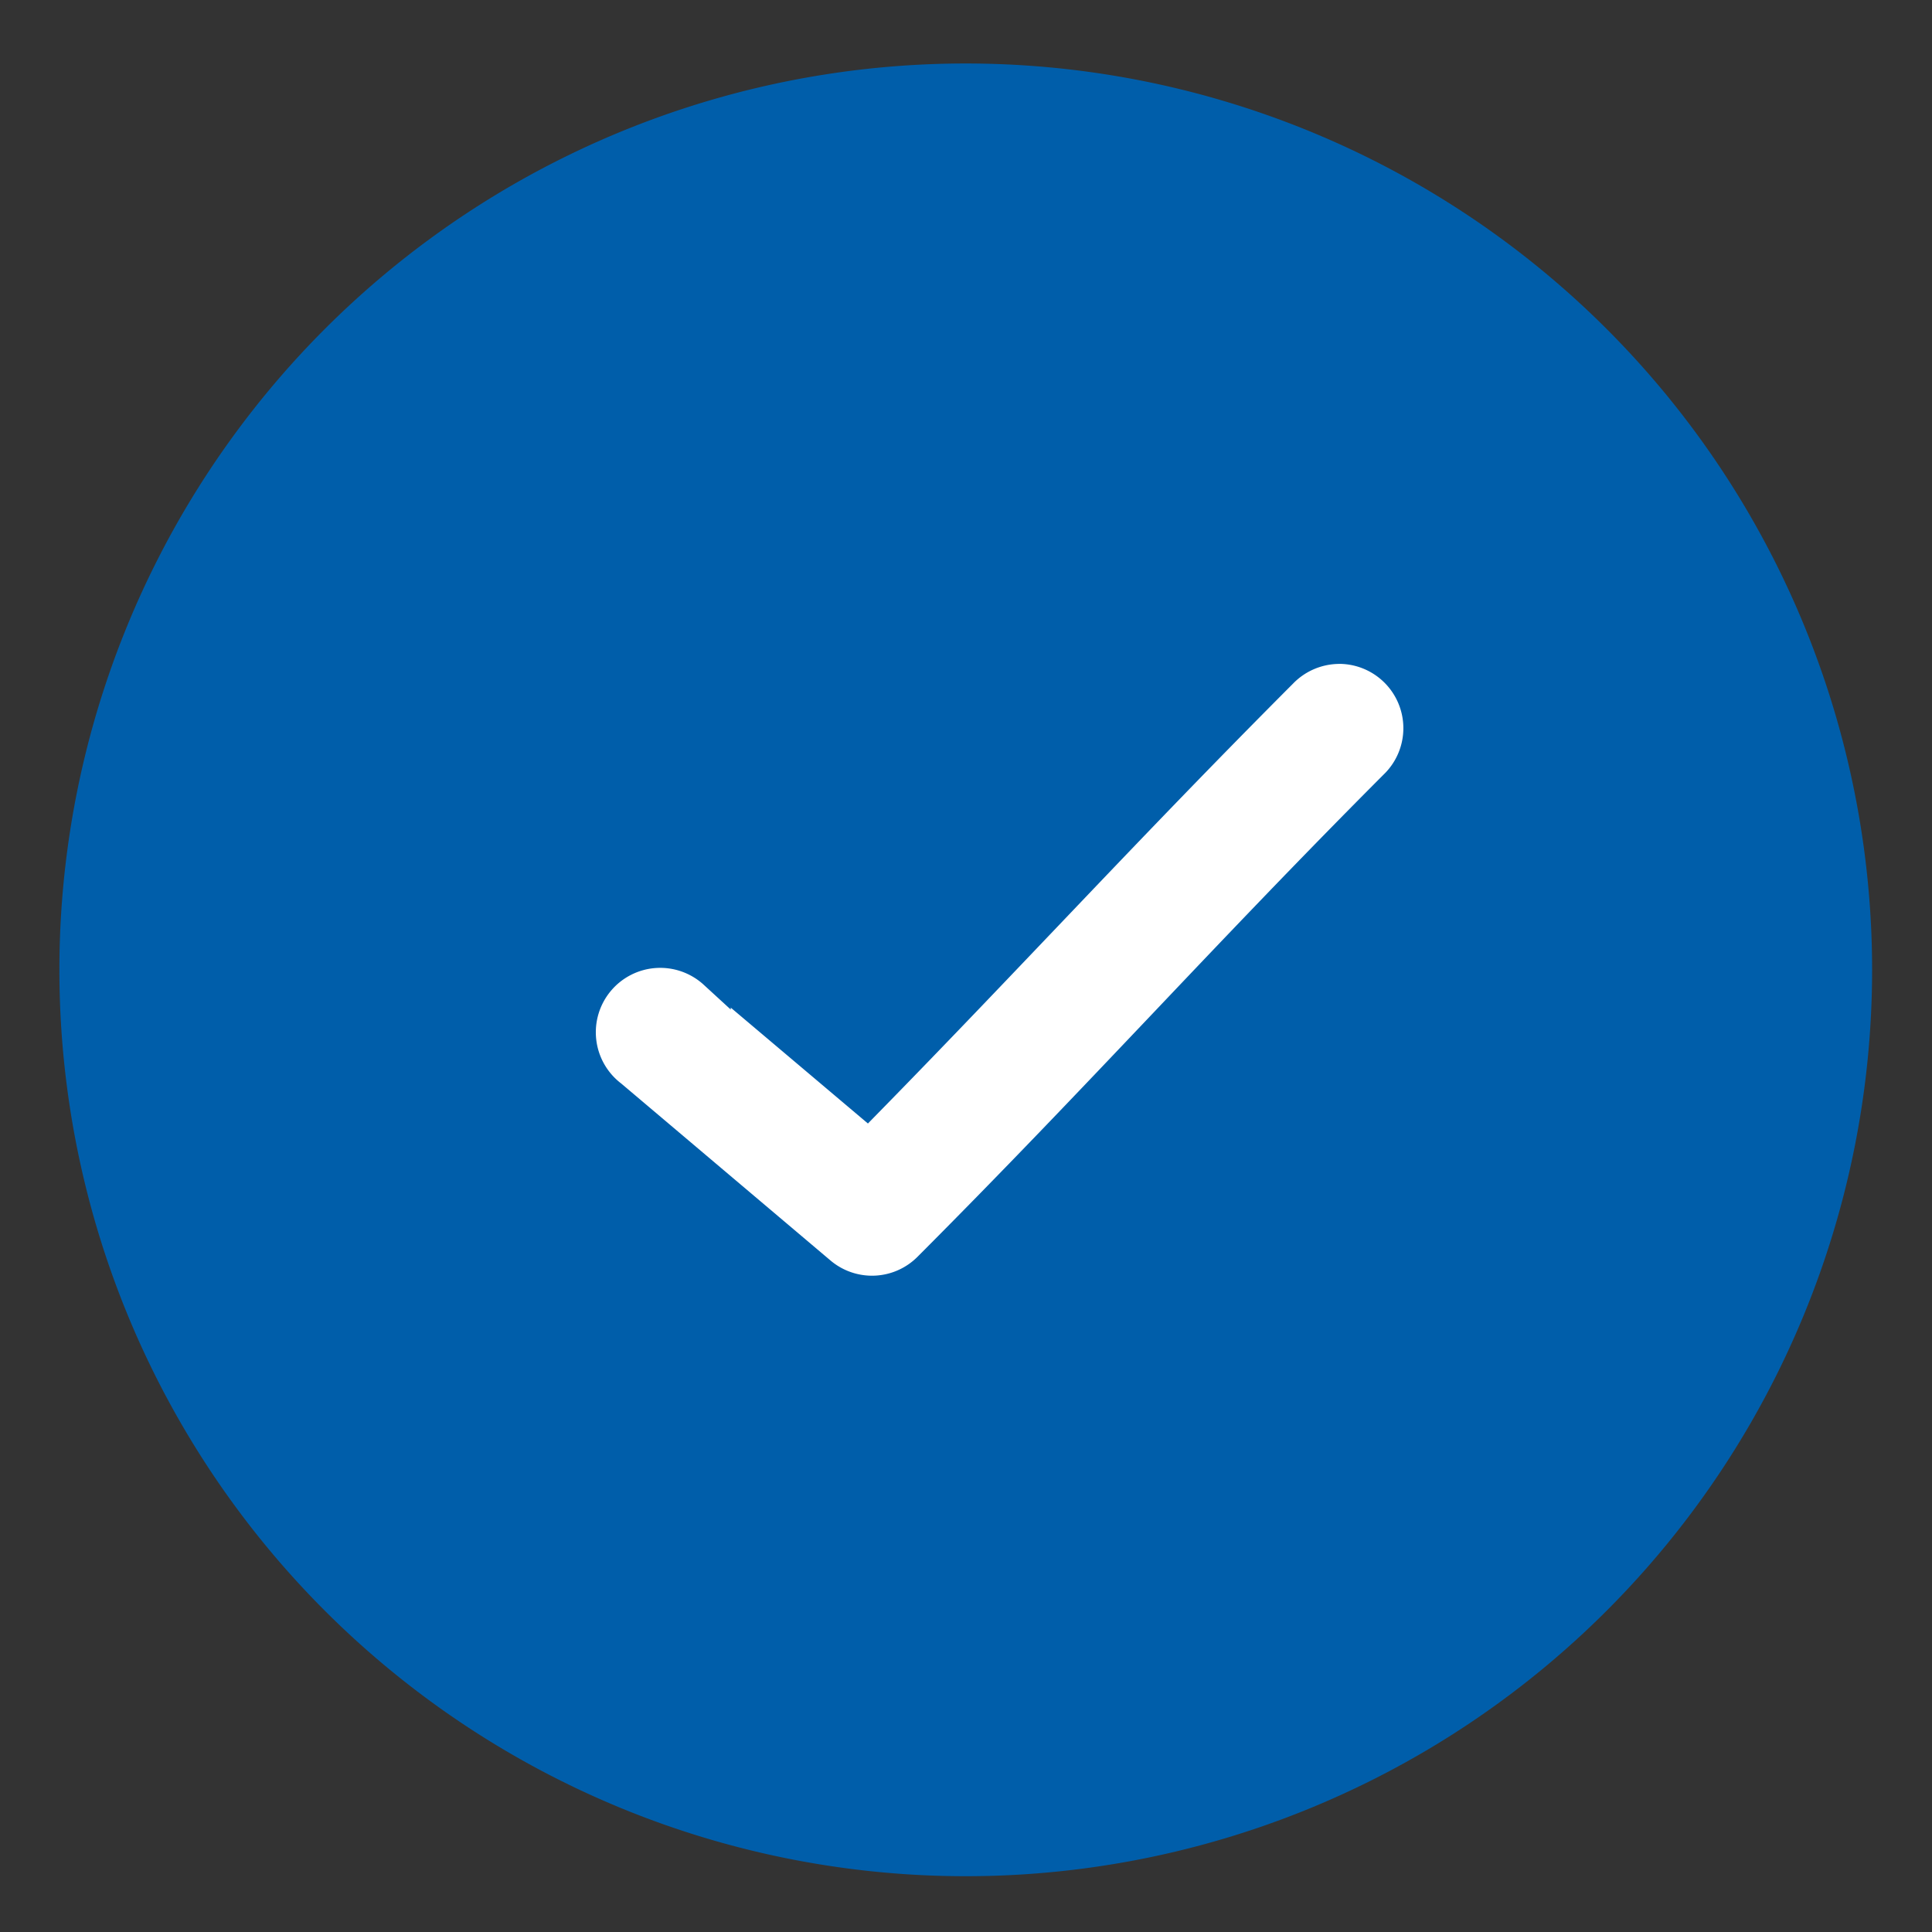 <svg width="100" height="100" viewBox="0 0 100 100" fill="none" xmlns="http://www.w3.org/2000/svg"><rect x="0" y="0" width="100" height="100" fill="#333333" stroke="none"/><path cx="14.996" cy="15.06" r="14.074" fill="#005EAA" d="M96.9 50.199A46.913 46.913 0 0 1 49.987 97.112A46.913 46.913 0 0 1 3.074 50.199A46.913 46.913 0 0 1 96.9 50.199z"/><path d="M69.187 33.533a4.18 4.18 0 0 0 -2.86 1.273c-7.97 7.987 -14.057 14.657 -21.457 22.21l-7.88 -6.657A4.167 4.167 0 1 0 31.633 56.733l10.82 9.15a4.157 4.157 0 0 0 5.617 -0.233c8.963 -8.983 15.343 -16.157 24.133 -24.967a4.163 4.163 0 0 0 -3.017 -7.153Z" fill="white" stroke="#005EAA" stroke-width="1.667"/></svg>